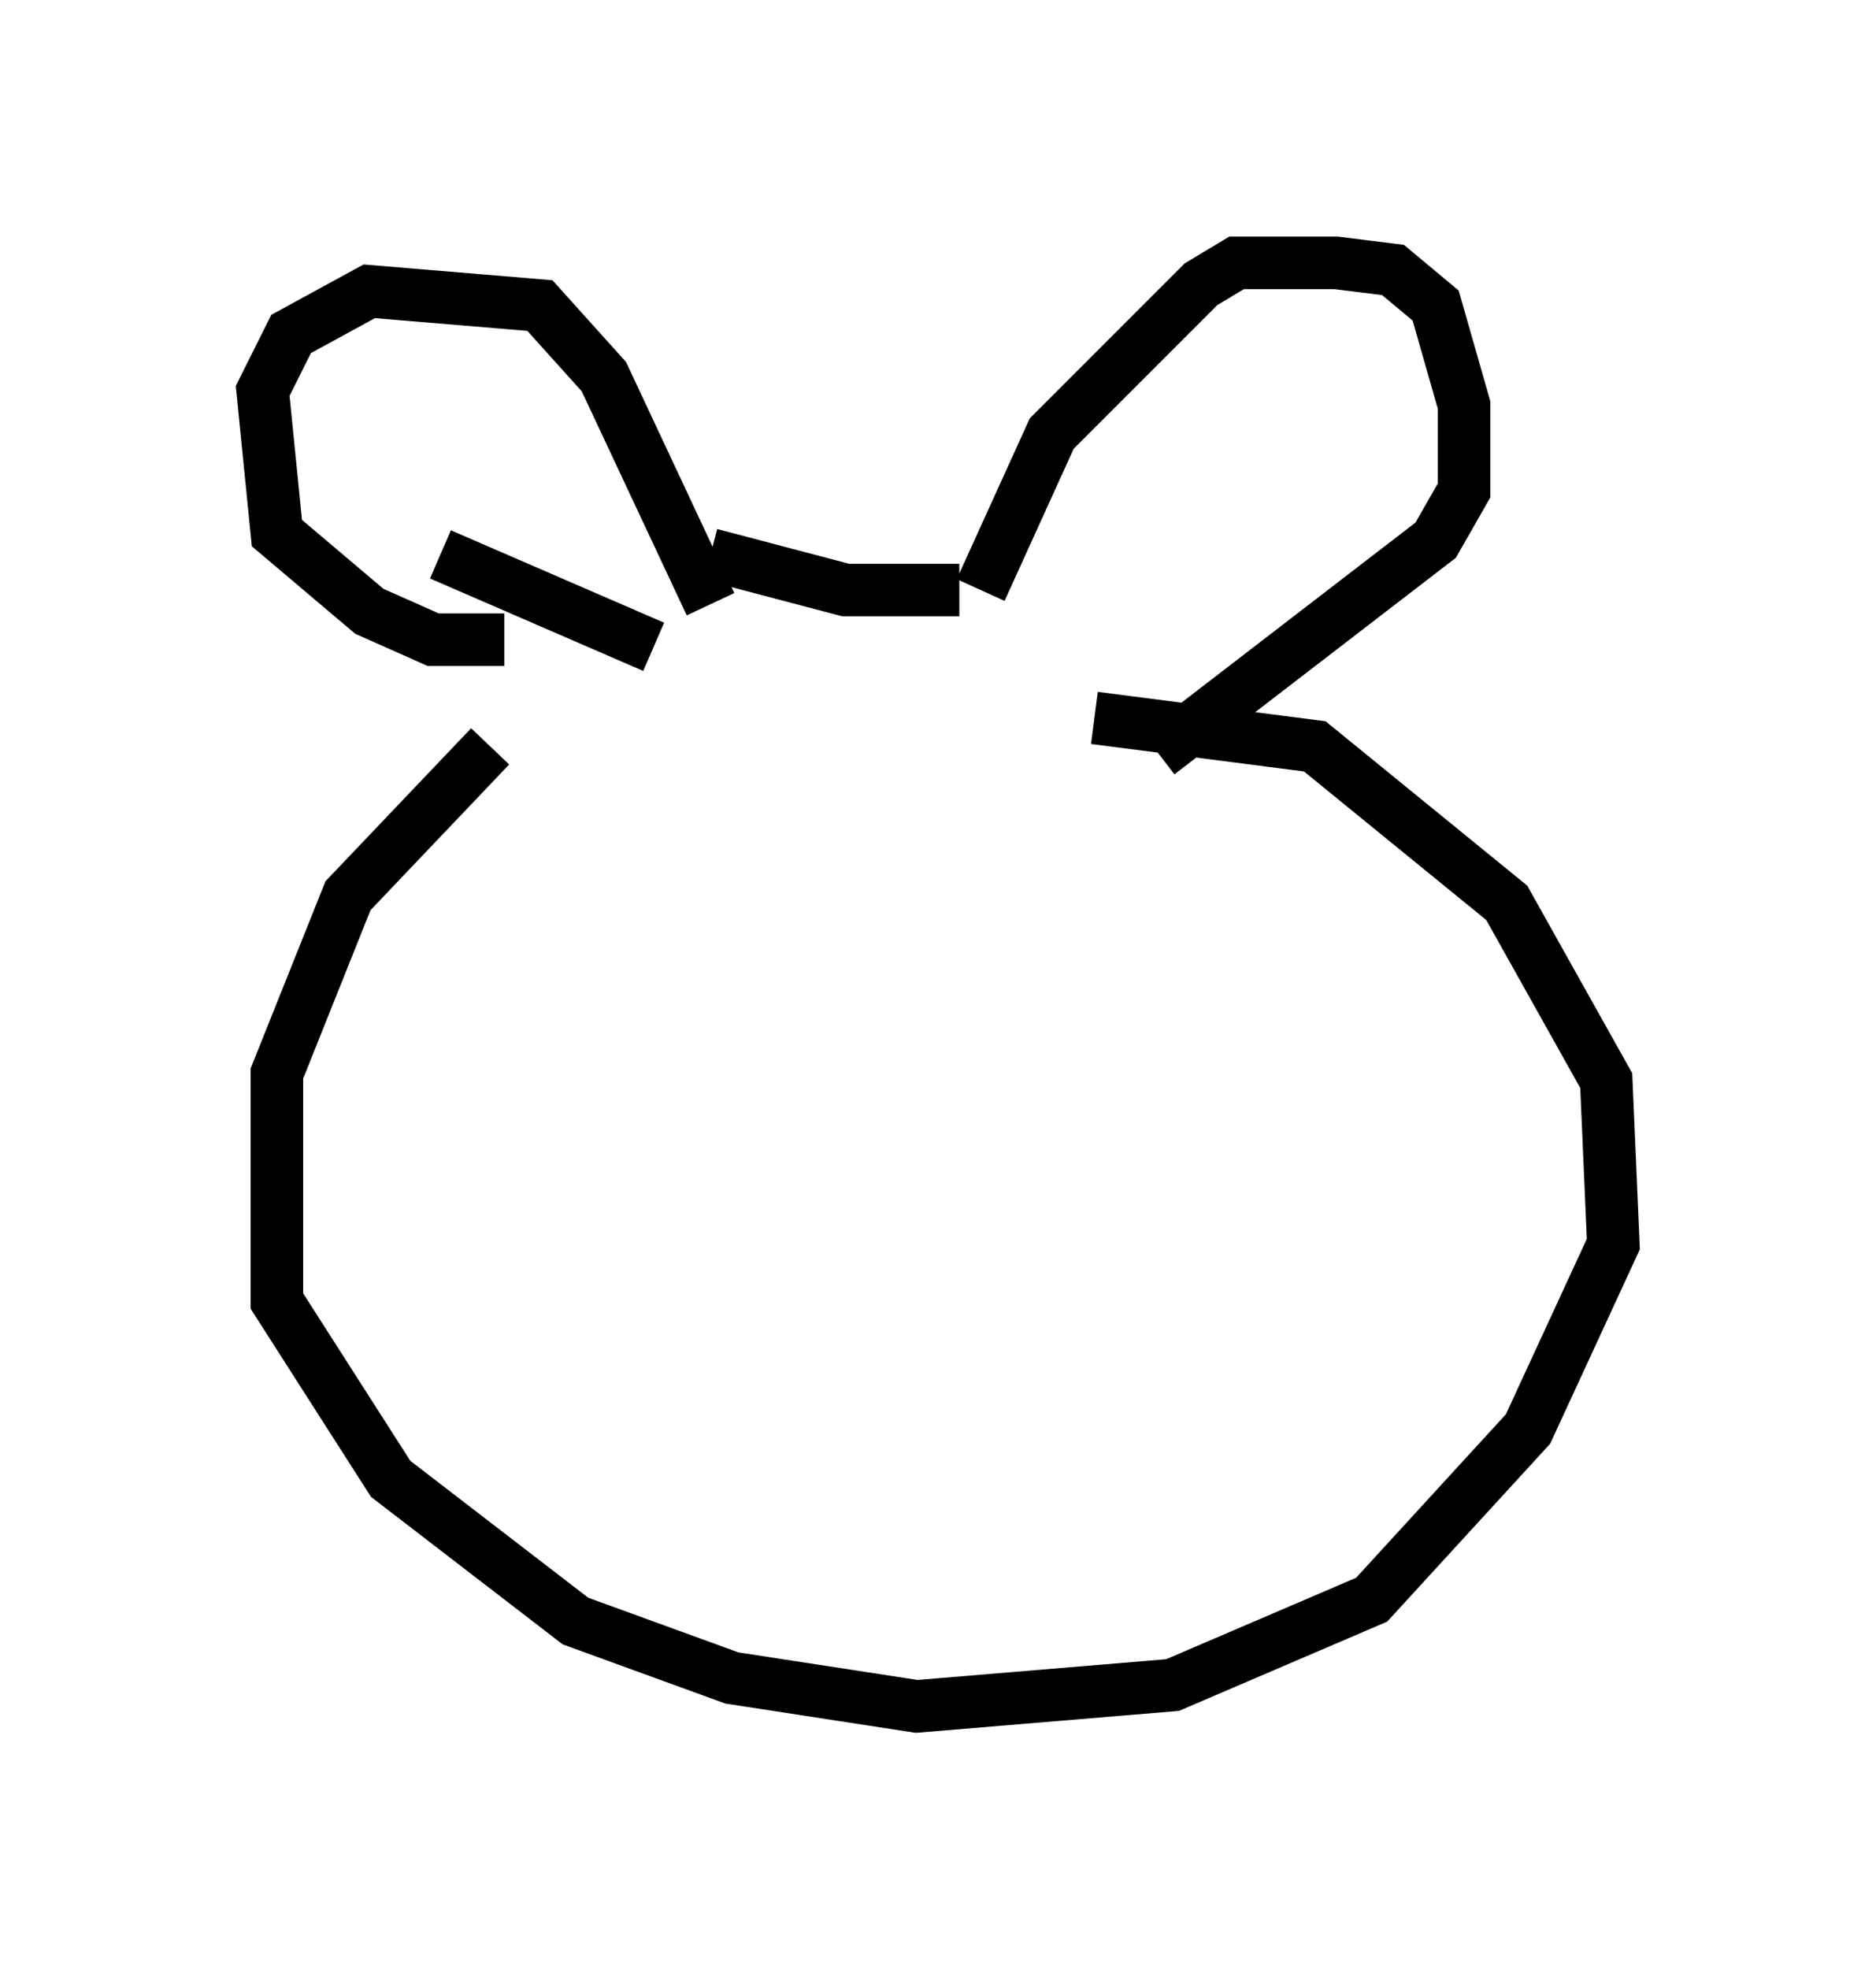 <?xml version="1.0" encoding="utf-8" ?>
<svg baseProfile="full" height="37.469" version="1.1" width="35.71" xmlns="http://www.w3.org/2000/svg" xmlns:ev="http://www.w3.org/2001/xml-events" xmlns:xlink="http://www.w3.org/1999/xlink"><defs /><rect fill="white" height="37.469" width="35.71" x="0" y="0" /><path d="M11.766, 13.39 m-2.436, 0.812 l-2.706, 2.842 -1.353, 3.383 l0.0, 4.33 2.165, 3.383 l3.518, 2.706 2.977, 1.083 l3.518, 0.541 4.871, -0.406 l3.789, -1.624 2.977, -3.248 l1.624, -3.518 -0.135, -3.112 l-1.894, -3.383 -3.654, -2.977 l-4.195, -0.541 m-11.231, -1.488 l-1.353, 0.0 -1.218, -0.541 l-1.759, -1.488 -0.271, -2.706 l0.541, -1.083 1.488, -0.812 l3.248, 0.271 1.218, 1.353 l2.03, 4.33 m0.0, -0.947 l2.571, 0.677 2.165, 0.0 m0.406, 0.0 l1.353, -2.977 2.842, -2.842 l0.677, -0.406 1.894, 0.0 l1.083, 0.135 0.812, 0.677 l0.541, 1.894 0.0, 1.624 l-0.541, 0.947 -5.277, 4.059 m-13.667, -3.789 l4.059, 1.759 " fill="none" stroke="black" stroke-width="1" /></svg>
